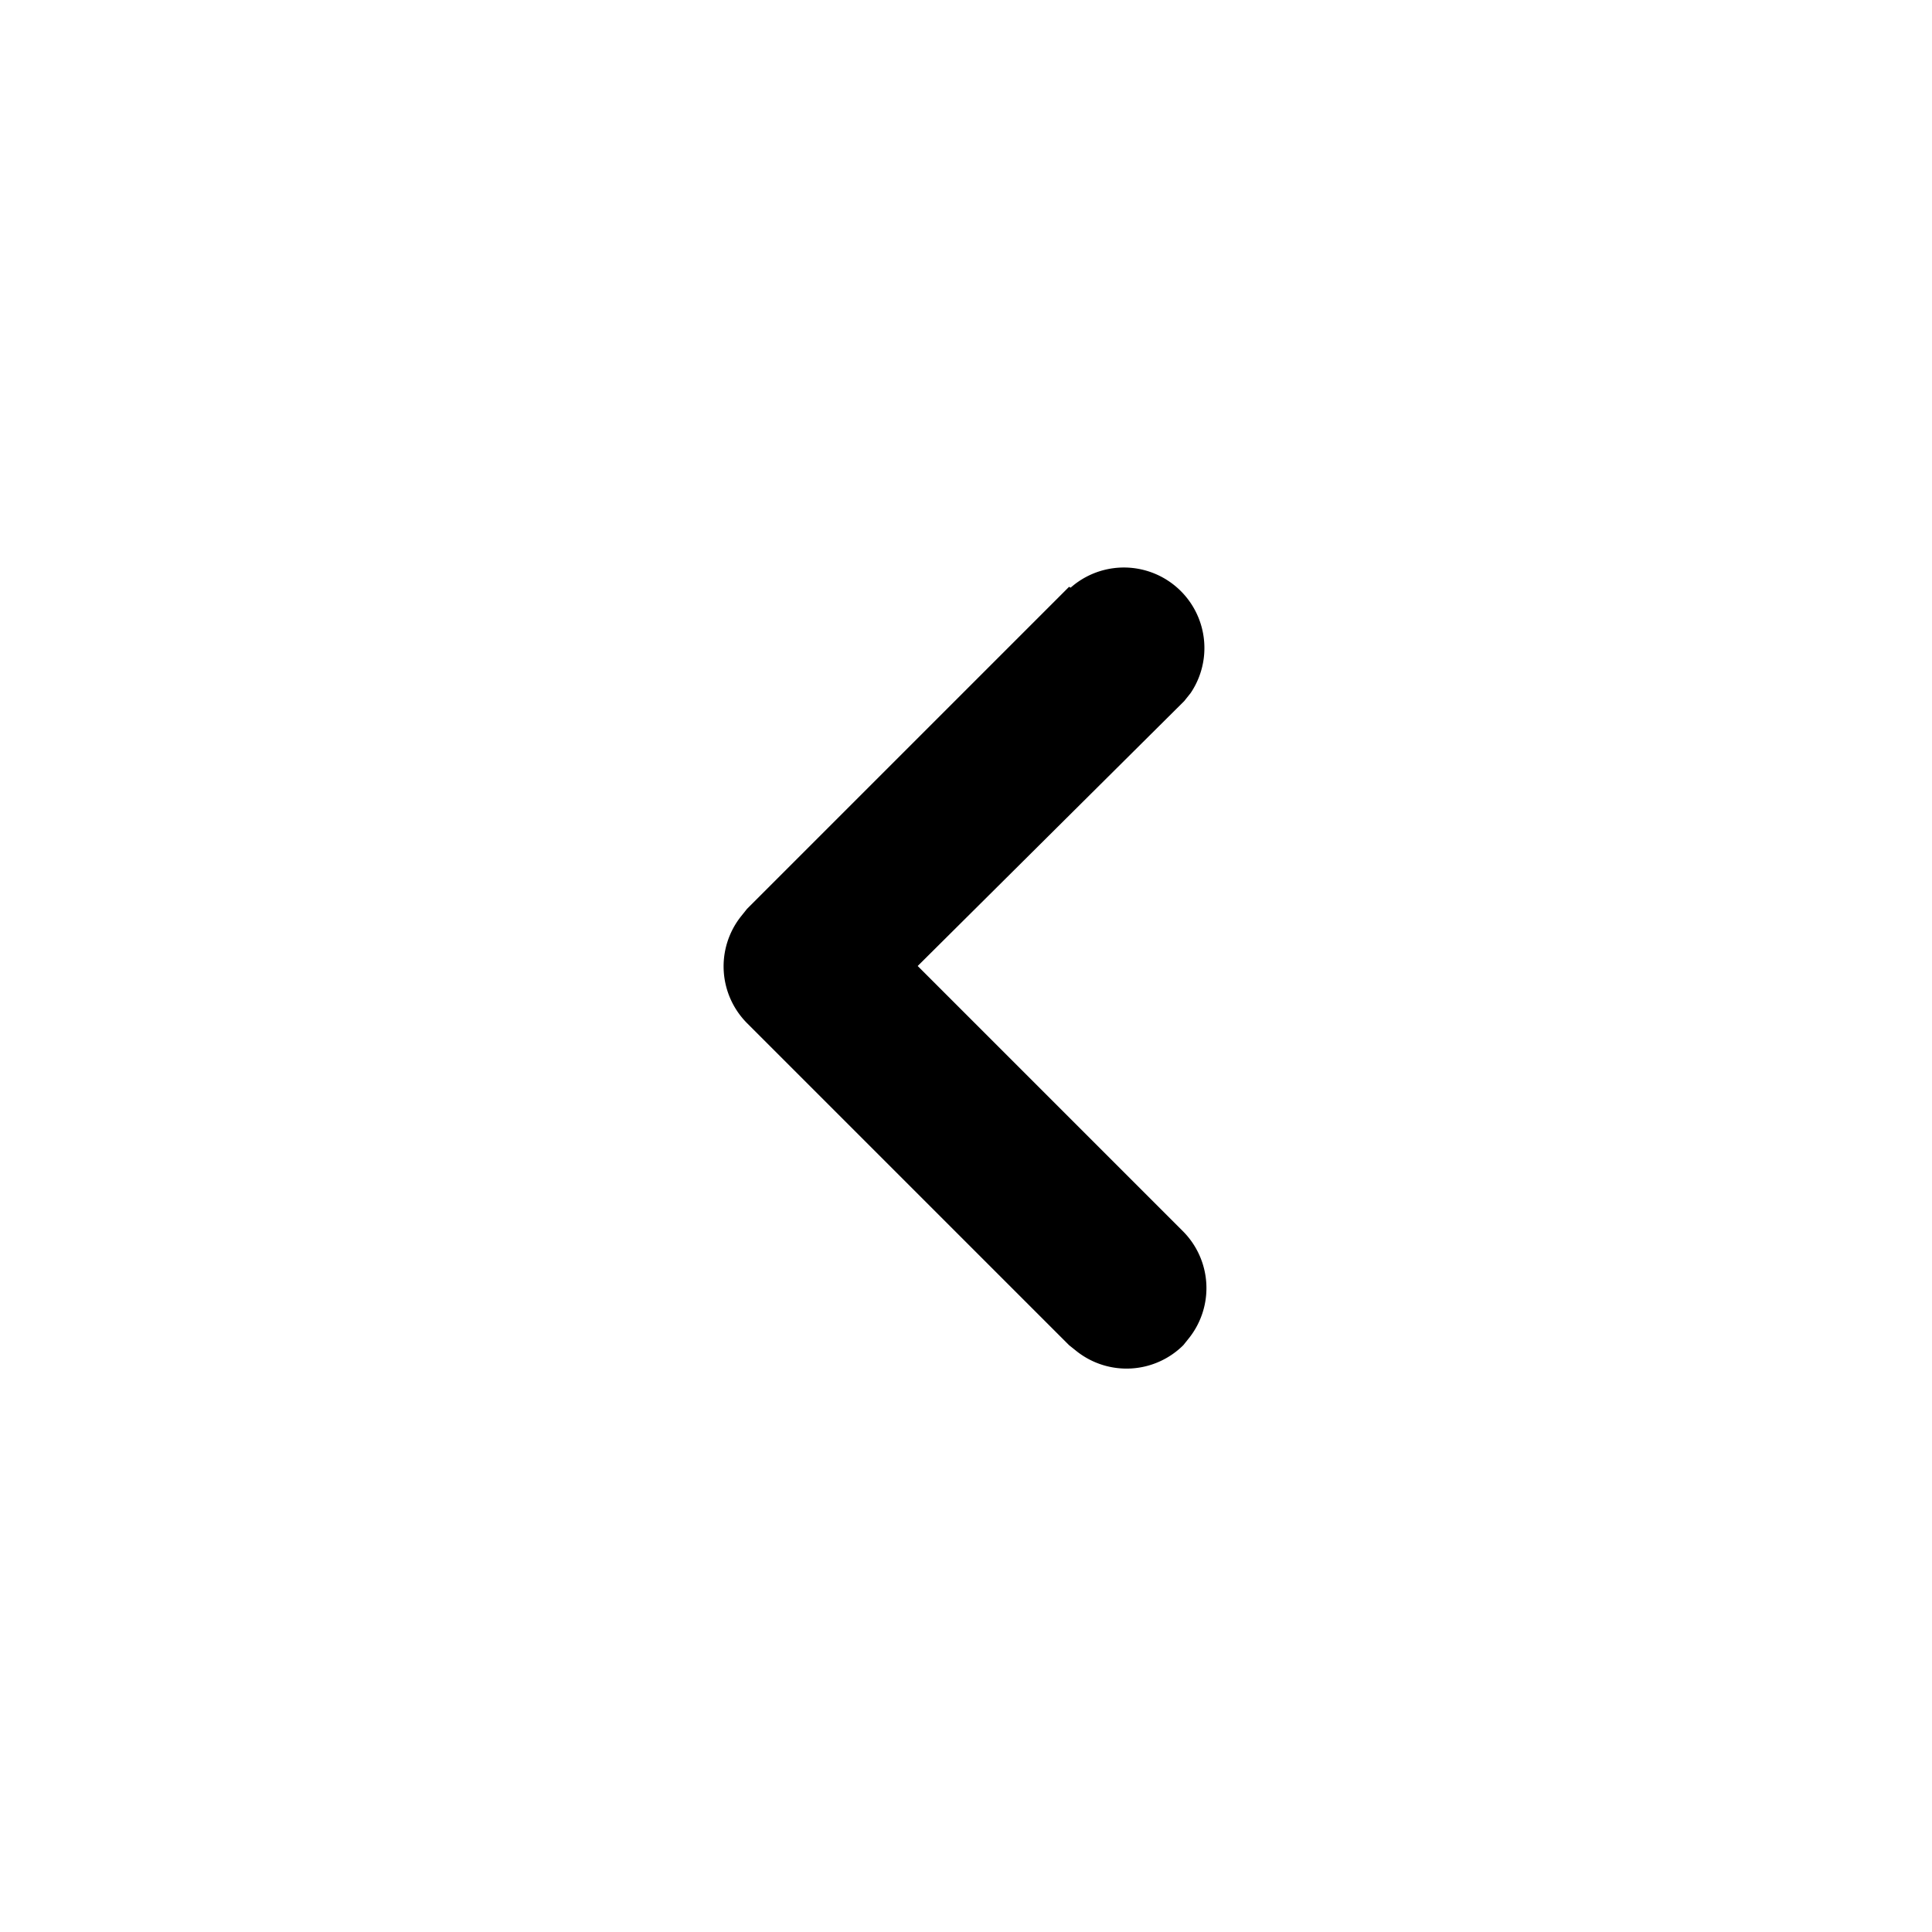 <svg xmlns="http://www.w3.org/2000/svg" width="24" height="24" viewBox="0 0 24 24">
  <path d="M13.3 7.3a1 1 0 0 1 1.49 1.31l-.08.1L11.4 12l3.3 3.3a1 1 0 0 1 .08 1.31l-.08.1a1 1 0 0 1-1.32.08l-.1-.08-4-4a1 1 0 0 1-.08-1.32l.08-.1 4-4z"/>
</svg>

